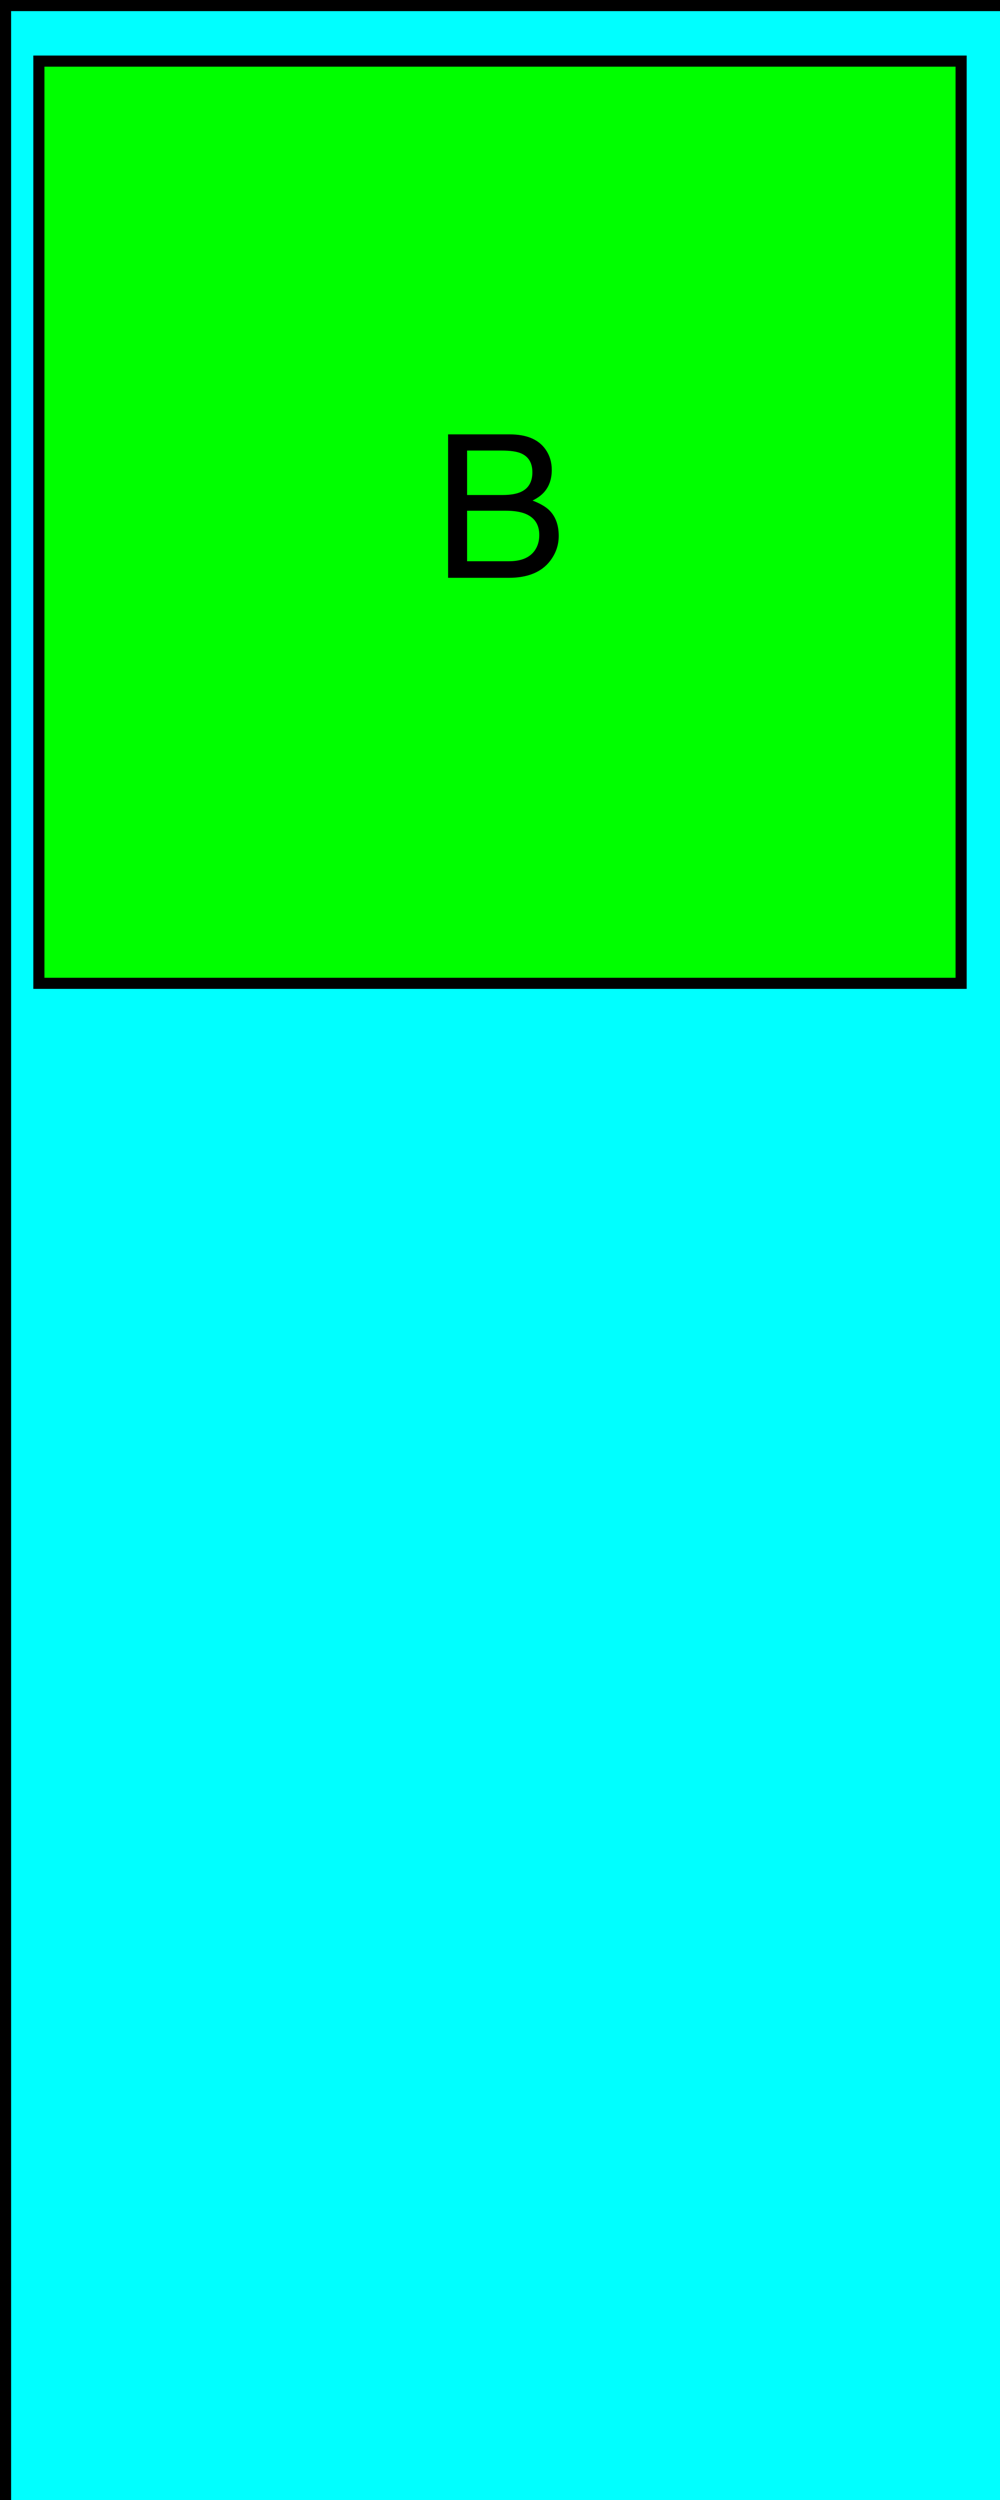 <?xml version="1.0" encoding="UTF-8"?>
<svg xmlns="http://www.w3.org/2000/svg" xmlns:xlink="http://www.w3.org/1999/xlink" width="90pt" height="225pt" viewBox="0 0 90 225" version="1.1">
<defs>
<g>
<symbol overflow="visible" id="glyph0-0">
<path style="stroke:none;" d=""/>
</symbol>
<symbol overflow="visible" id="glyph0-1">
<path style="stroke:none;" d="M 6.223 -7.453 C 6.961 -7.453 7.535 -7.555 7.945 -7.762 C 8.59 -8.082 8.914 -8.664 8.914 -9.5 C 8.914 -10.344 8.57 -10.914 7.883 -11.207 C 7.496 -11.371 6.922 -11.453 6.16 -11.453 L 3.039 -11.453 L 3.039 -7.453 Z M 6.812 -1.492 C 7.883 -1.492 8.648 -1.805 9.105 -2.426 C 9.391 -2.82 9.535 -3.293 9.535 -3.852 C 9.535 -4.789 9.117 -5.426 8.281 -5.766 C 7.836 -5.945 7.246 -6.039 6.512 -6.039 L 3.039 -6.039 L 3.039 -1.492 Z M 1.328 -12.91 L 6.875 -12.91 C 8.387 -12.91 9.461 -12.461 10.098 -11.559 C 10.473 -11.023 10.66 -10.41 10.66 -9.711 C 10.66 -8.898 10.43 -8.23 9.969 -7.707 C 9.727 -7.434 9.383 -7.18 8.93 -6.953 C 9.594 -6.699 10.086 -6.414 10.414 -6.102 C 10.996 -5.539 11.285 -4.762 11.285 -3.77 C 11.285 -2.938 11.023 -2.188 10.504 -1.512 C 9.723 -0.504 8.484 0 6.785 0 L 1.328 0 Z "/>
</symbol>
</g>
</defs>
<g id="surface11884">
<path style=" stroke:none;fill-rule:nonzero;fill:rgb(0%,100%,100%);fill-opacity:1;" d="M 0 0 C 0 0 90 0 90 0 C 90 0 90 225 90 225 C 90 225 0 225 0 225 C 0 225 0 0 0 0 Z "/>
<path style="fill:none;stroke-width:1;stroke-linecap:round;stroke-linejoin:miter;stroke:rgb(0%,0%,0%);stroke-opacity:1;stroke-miterlimit:10;" d="M 0.5 0.5 C 0.5 0.5 90.5 0.5 90.5 0.5 C 90.5 0.5 90.5 225.5 90.5 225.5 C 90.5 225.5 0.5 225.5 0.5 225.5 C 0.5 225.5 0.5 0.5 0.5 0.5 Z "/>
<path style=" stroke:none;fill-rule:nonzero;fill:rgb(0%,100%,0%);fill-opacity:1;" d="M 3.75 5.895 C 3.75 5.895 86.25 5.895 86.25 5.895 C 86.25 5.895 86.25 88.395 86.25 88.395 C 86.25 88.395 3.75 88.395 3.75 88.395 C 3.75 88.395 3.75 5.895 3.75 5.895 Z "/>
<path style="fill:none;stroke-width:1;stroke-linecap:round;stroke-linejoin:miter;stroke:rgb(0%,0%,0%);stroke-opacity:1;stroke-miterlimit:10;" d="M 3.5 5.5 C 3.5 5.5 86.5 5.5 86.5 5.5 C 86.5 5.5 86.5 88.5 86.5 88.5 C 86.5 88.5 3.5 88.5 3.5 88.5 C 3.5 88.5 3.5 5.5 3.5 5.5 Z "/>
<g style="fill:rgb(0%,0%,0%);fill-opacity:1;">
  <use xlink:href="#glyph0-1" x="39" y="52.004"/>
</g>
</g>
</svg>

